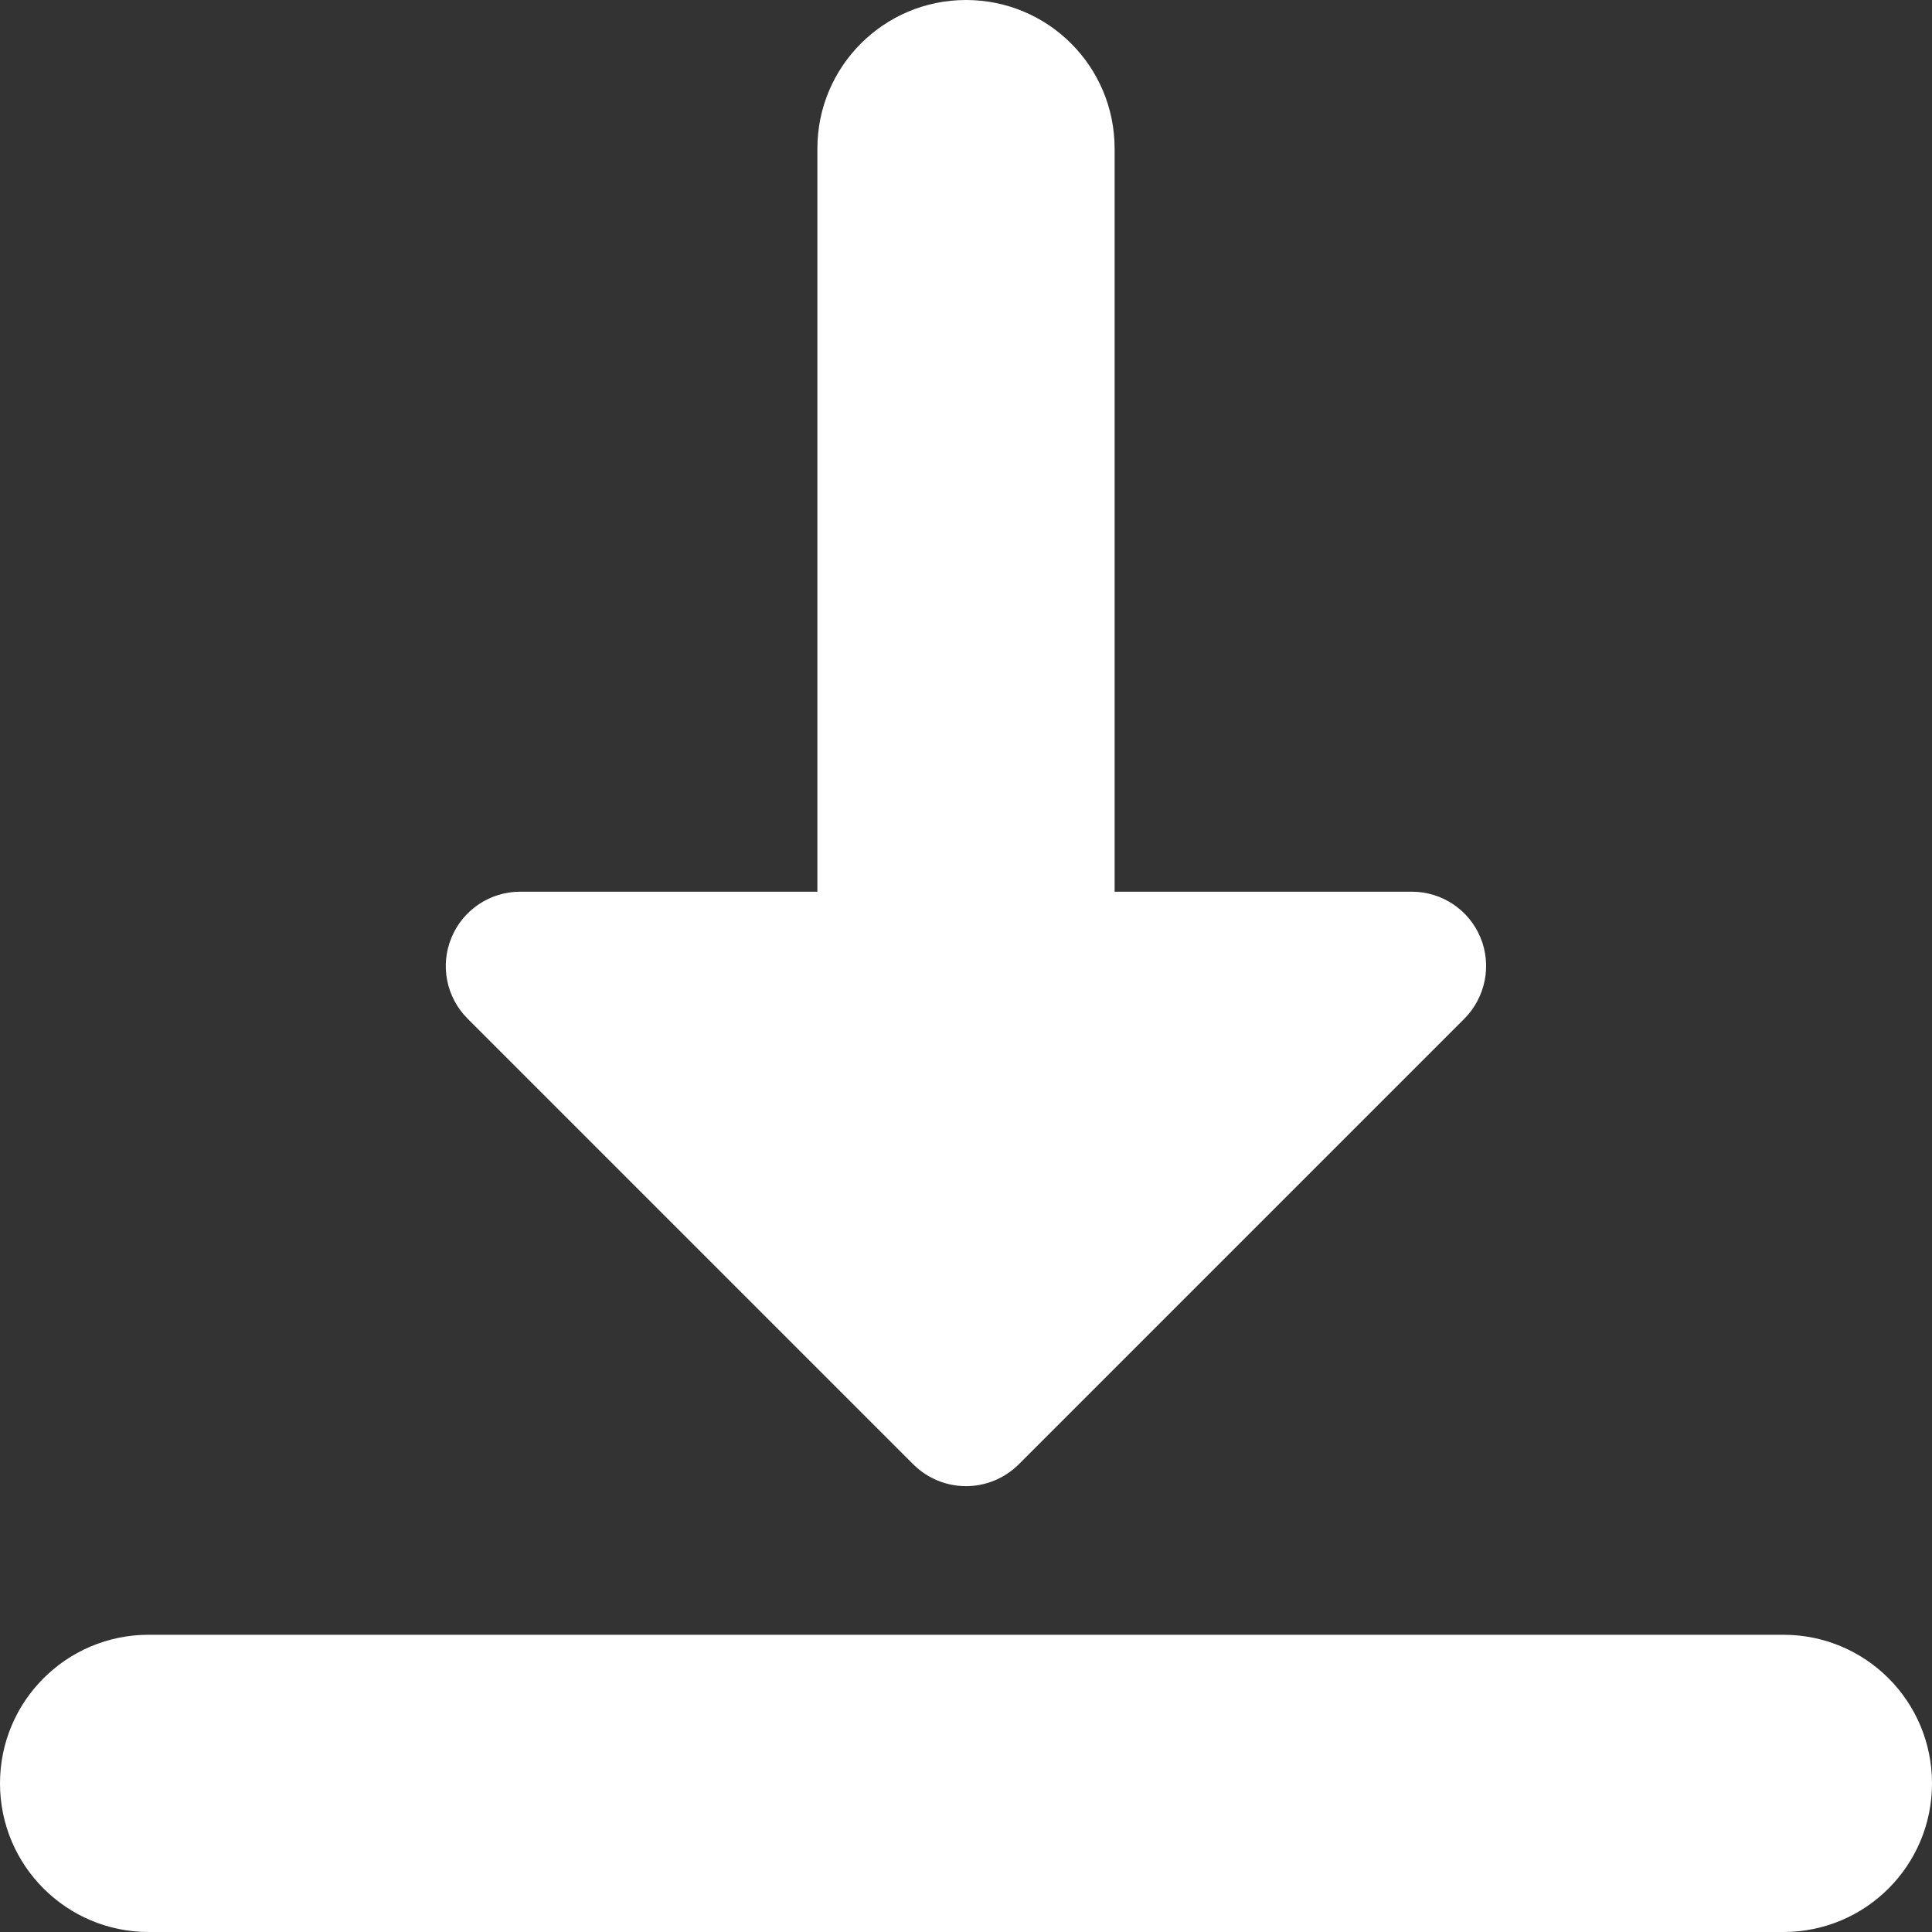 <?xml version="1.0" standalone="no"?><!DOCTYPE svg PUBLIC "-//W3C//DTD SVG 1.1//EN" "http://www.w3.org/Graphics/SVG/1.1/DTD/svg11.dtd"><svg t="1496407117050" class="icon" style="" viewBox="0 0 1024 1024" version="1.1" xmlns="http://www.w3.org/2000/svg" p-id="14666" xmlns:xlink="http://www.w3.org/1999/xlink" width="200" height="200"><rect x="0" y="0" width="1024" height="1024" fill="#333333" stroke="none"/><defs><style type="text/css"></style></defs><path d="M784.699 496.955C778.634 482.225 764.219 472.615 748.308 472.615l-472.615 0C259.781 472.615 245.366 482.225 239.301 496.955 233.157 511.606 236.544 528.62 247.808 539.884l236.308 236.308C491.835 783.833 501.918 787.692 512 787.692s20.165-3.86 27.884-11.5l236.308-236.308C787.377 528.62 790.764 511.606 784.699 496.955z" p-id="14667" fill="#ffffff"></path><path d="M512 0c-43.481 0-78.769 35.21-78.769 78.769l0 393.846c0 43.559 35.289 78.769 78.769 78.769 43.559 0 78.769-35.21 78.769-78.769L590.769 78.769C590.769 35.21 555.559 0 512 0z" p-id="14668" fill="#ffffff"></path><path d="M945.231 866.462 78.769 866.462c-43.481 0-78.769 35.21-78.769 78.769s35.289 78.769 78.769 78.769l866.462 0c43.559 0 78.769-35.21 78.769-78.769S988.79 866.462 945.231 866.462z" p-id="14669" fill="#ffffff"></path></svg>